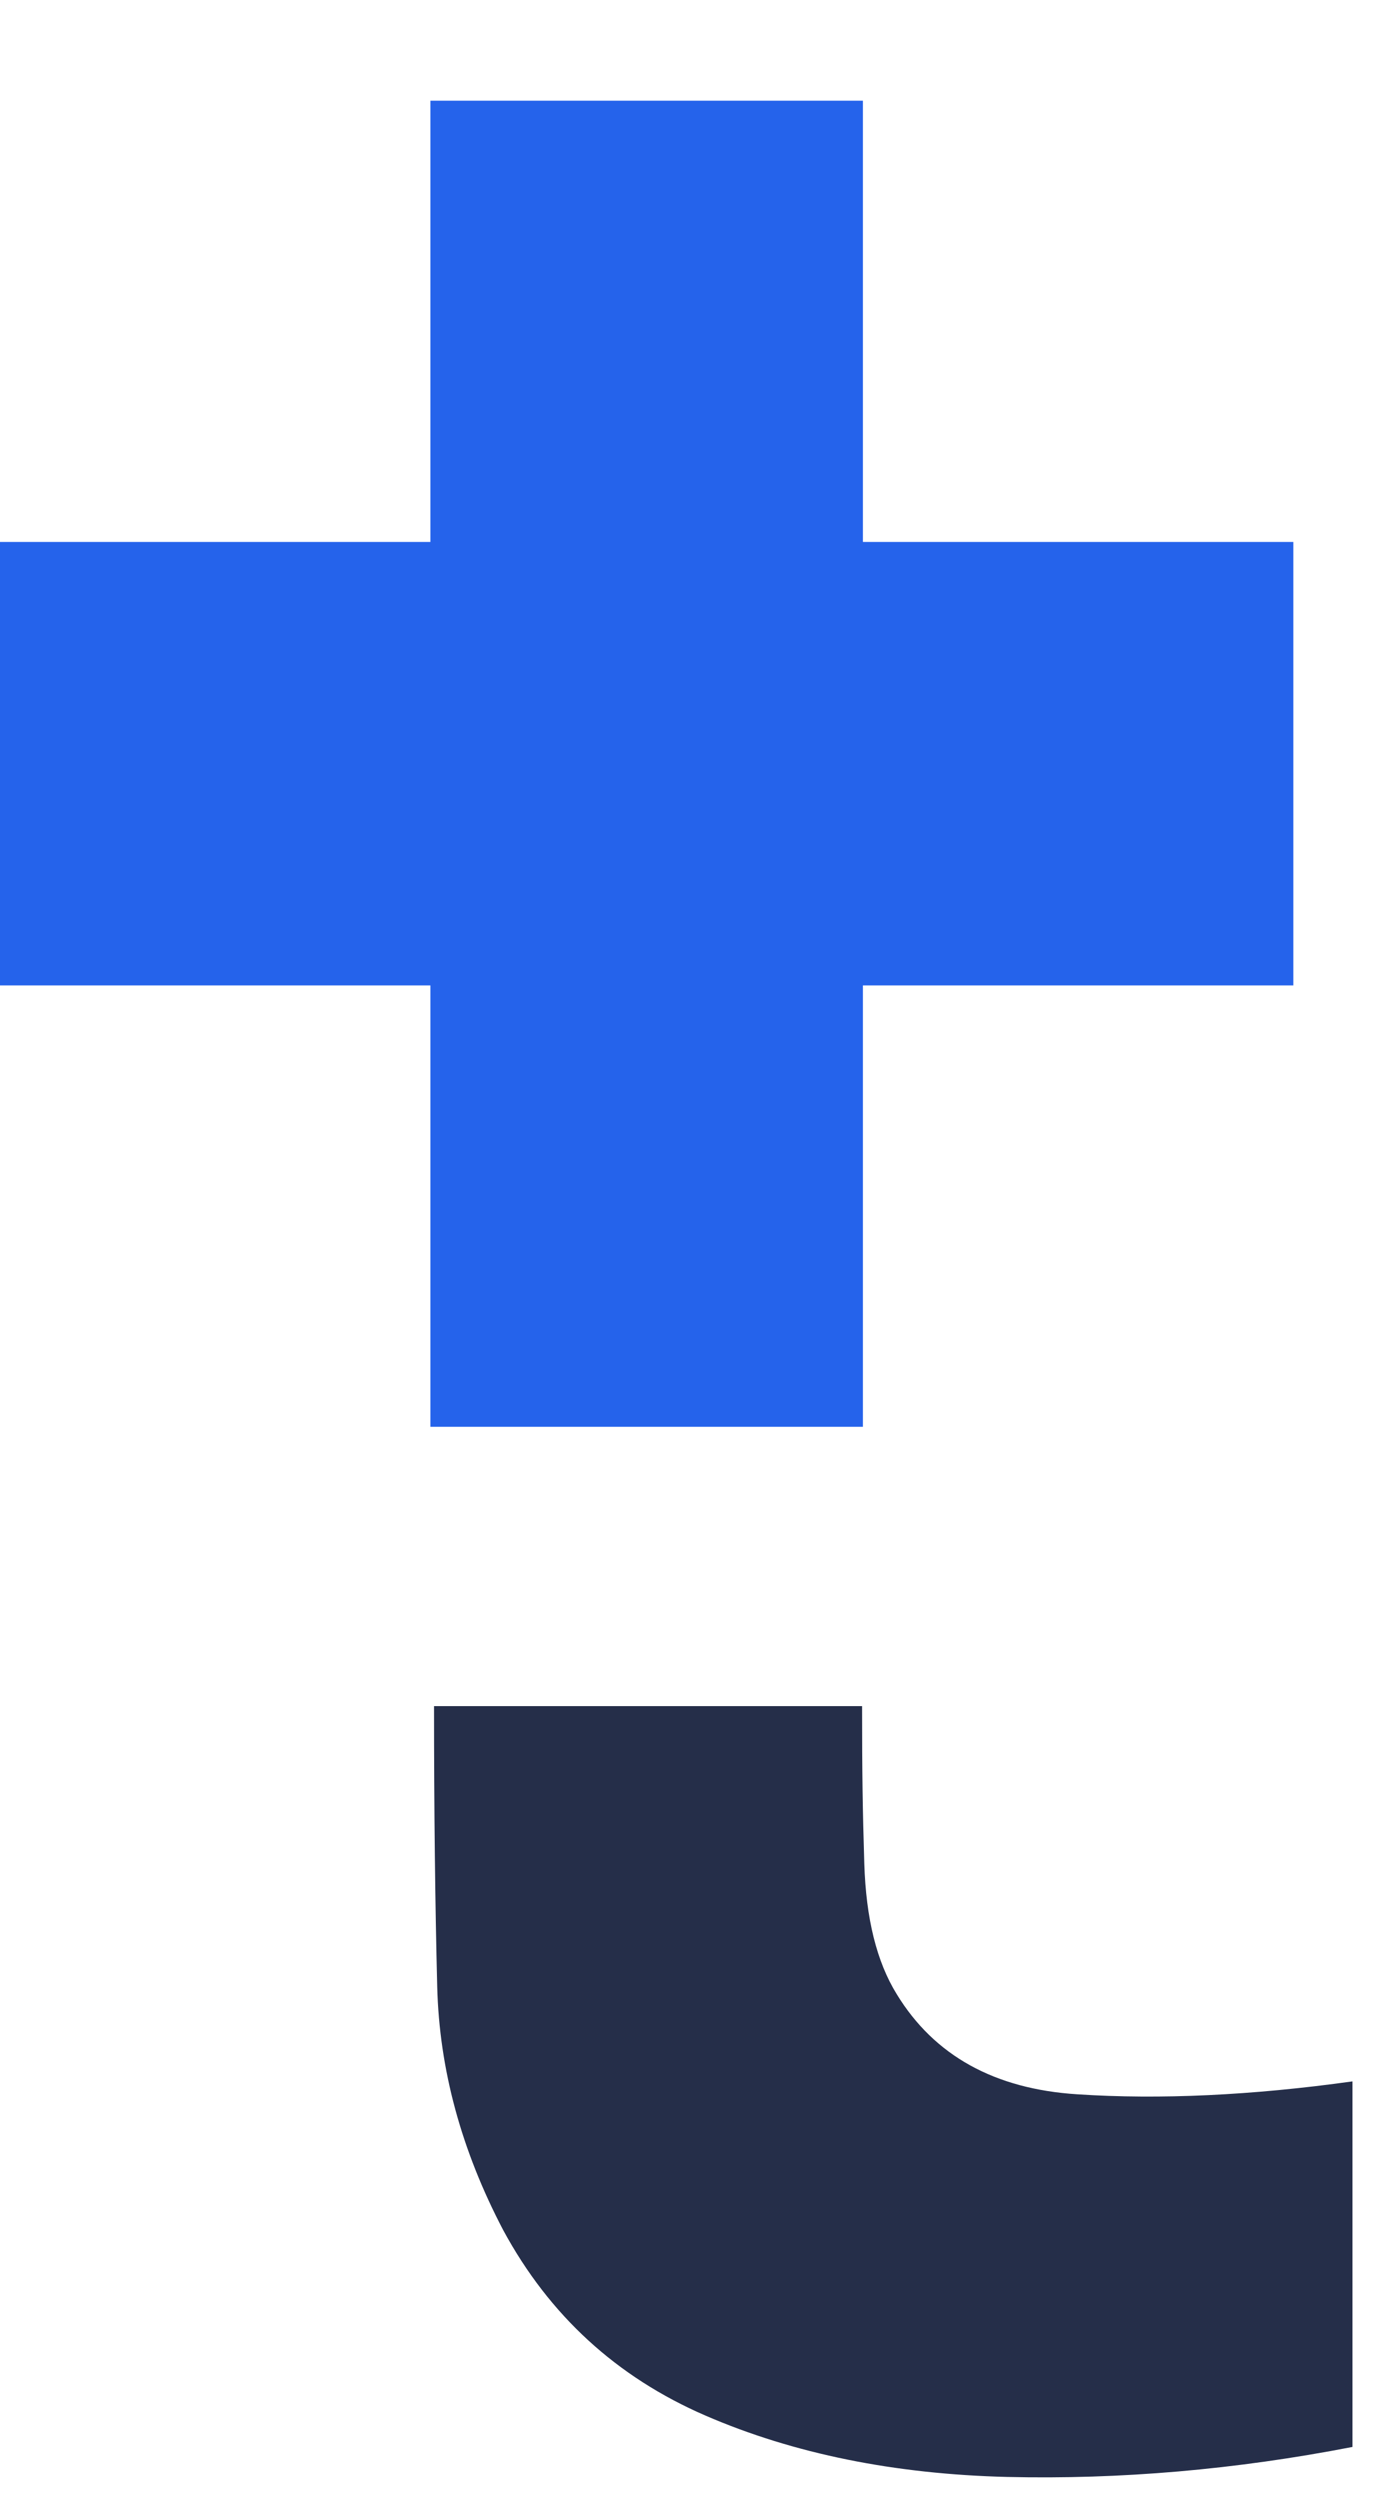 <svg width="10" height="18" viewBox="0 0 10 18" fill="none" xmlns="http://www.w3.org/2000/svg">
<path d="M6.209 12.284H3.127C3.127 13.037 3.135 13.711 3.15 14.305C3.165 14.899 3.324 15.483 3.626 16.058C3.958 16.671 4.443 17.115 5.082 17.392C5.72 17.668 6.446 17.814 7.257 17.834C8.07 17.853 8.898 17.782 9.744 17.618V14.986C9.019 15.087 8.357 15.118 7.762 15.079C7.165 15.041 6.73 14.8 6.46 14.357C6.316 14.124 6.239 13.812 6.227 13.419C6.215 13.028 6.211 12.773 6.211 12.284L6.209 12.284Z" fill="#252E49"/>
<path d="M6.217 3.902H9.318V7.095H6.217V10.273H3.101V7.095H0V3.902H3.101V0.725H6.217V3.902Z" fill="#2563EB"/>
</svg>
